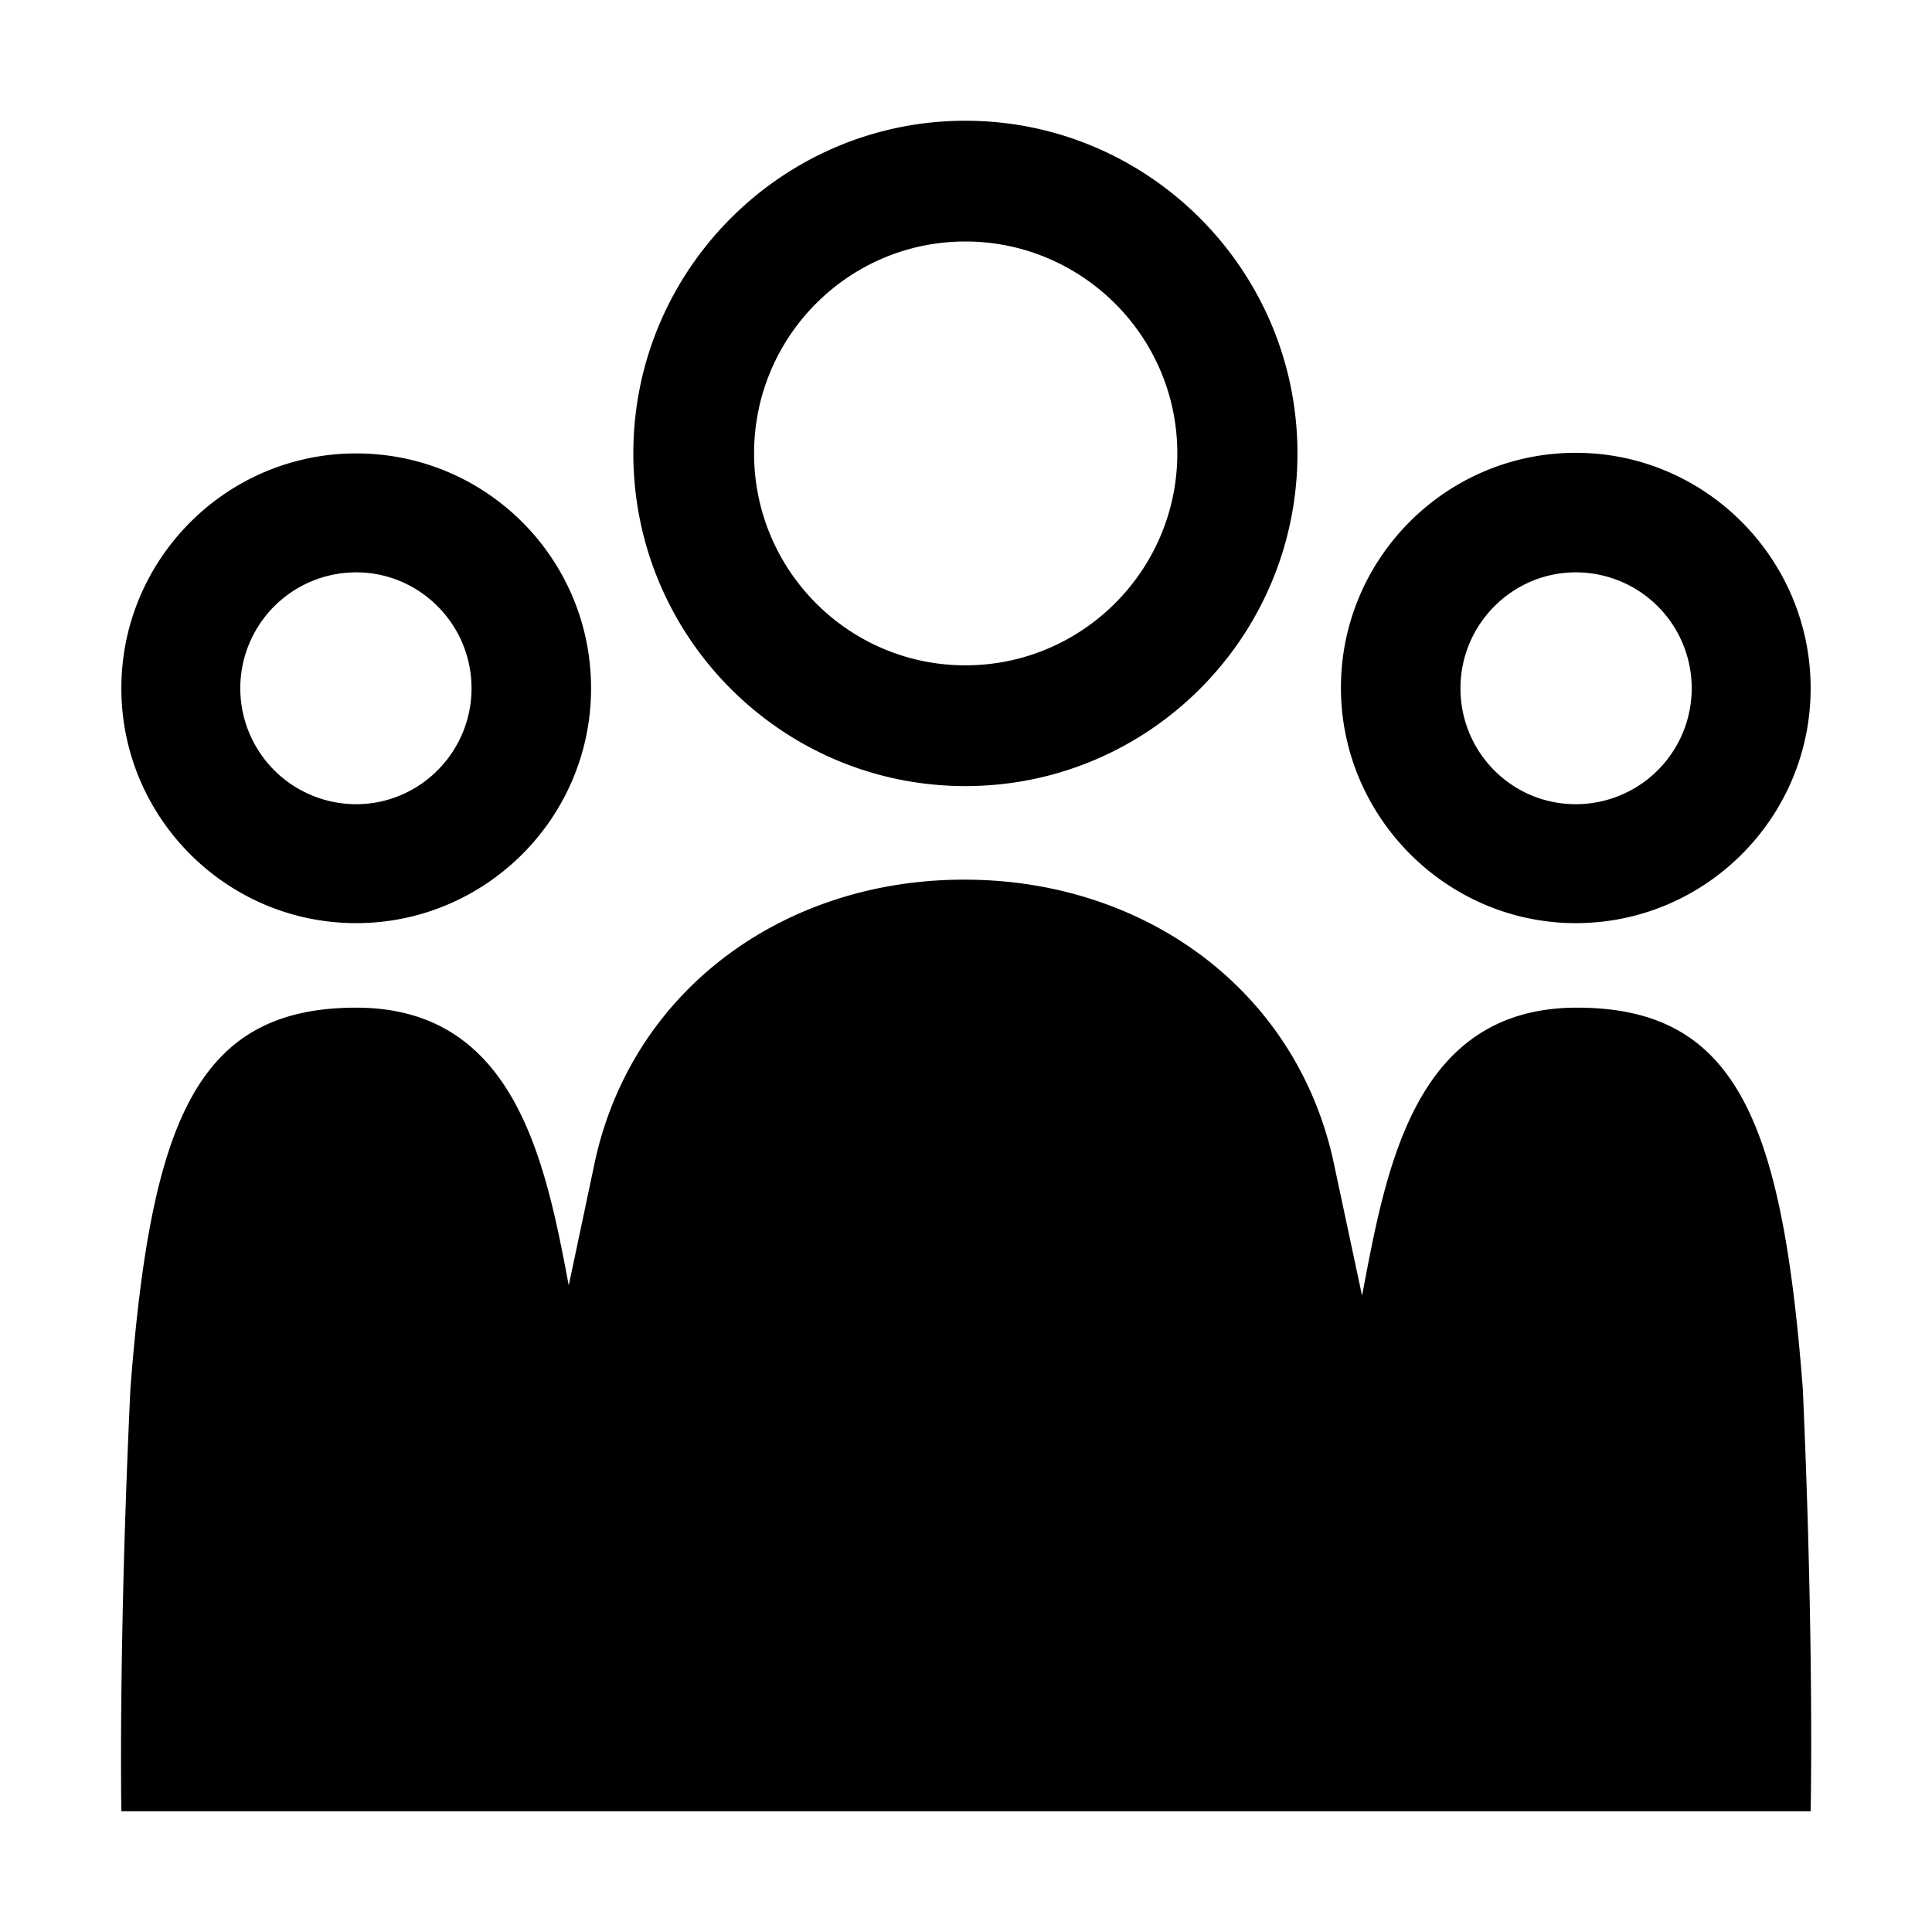 <svg xmlns="http://www.w3.org/2000/svg" viewBox="0 0 32 32"><path d="M15.99 13.02c3.04 0 5.5-2.47 5.5-5.51S19.02 2 15.99 2s-5.5 2.47-5.5 5.51 2.46 5.51 5.5 5.51zm0-9.02c1.93 0 3.51 1.57 3.51 3.51 0 1.93-1.57 3.51-3.51 3.51-1.93 0-3.5-1.57-3.5-3.51 0-1.94 1.57-3.51 3.5-3.51zM26.1 15.29c2.15 0 3.89-1.75 3.89-3.89s-1.74-3.9-3.89-3.9c-2.15 0-3.89 1.75-3.89 3.89s1.75 3.9 3.89 3.9zm0-5.81a1.92 1.92 0 0 1 0 3.84c-1.06 0-1.91-.86-1.91-1.92s.86-1.92 1.91-1.92zM29.99 30H2.01s-.05-2.74.15-7c.34-4.41 1.09-6.31 3.74-6.31 2.62 0 3.13 2.52 3.52 4.6l.44-2.08c.64-2.86 3.17-4.64 6.1-4.64h.02c2.93 0 5.46 1.78 6.1 4.64l.48 2.25c.4-2.11.86-4.77 3.56-4.77 2.65 0 3.4 1.9 3.74 6.31.19 4.26.13 7 .13 7zM9.79 11.4c0-2.15-1.74-3.89-3.89-3.89-2.15 0-3.89 1.75-3.89 3.89s1.74 3.89 3.89 3.89c2.14 0 3.89-1.74 3.89-3.89zm-1.98 0c0 1.06-.86 1.92-1.91 1.92a1.92 1.92 0 0 1 0-3.84c1.05 0 1.91.86 1.91 1.92z" style="fill: #000000;"/></svg>

